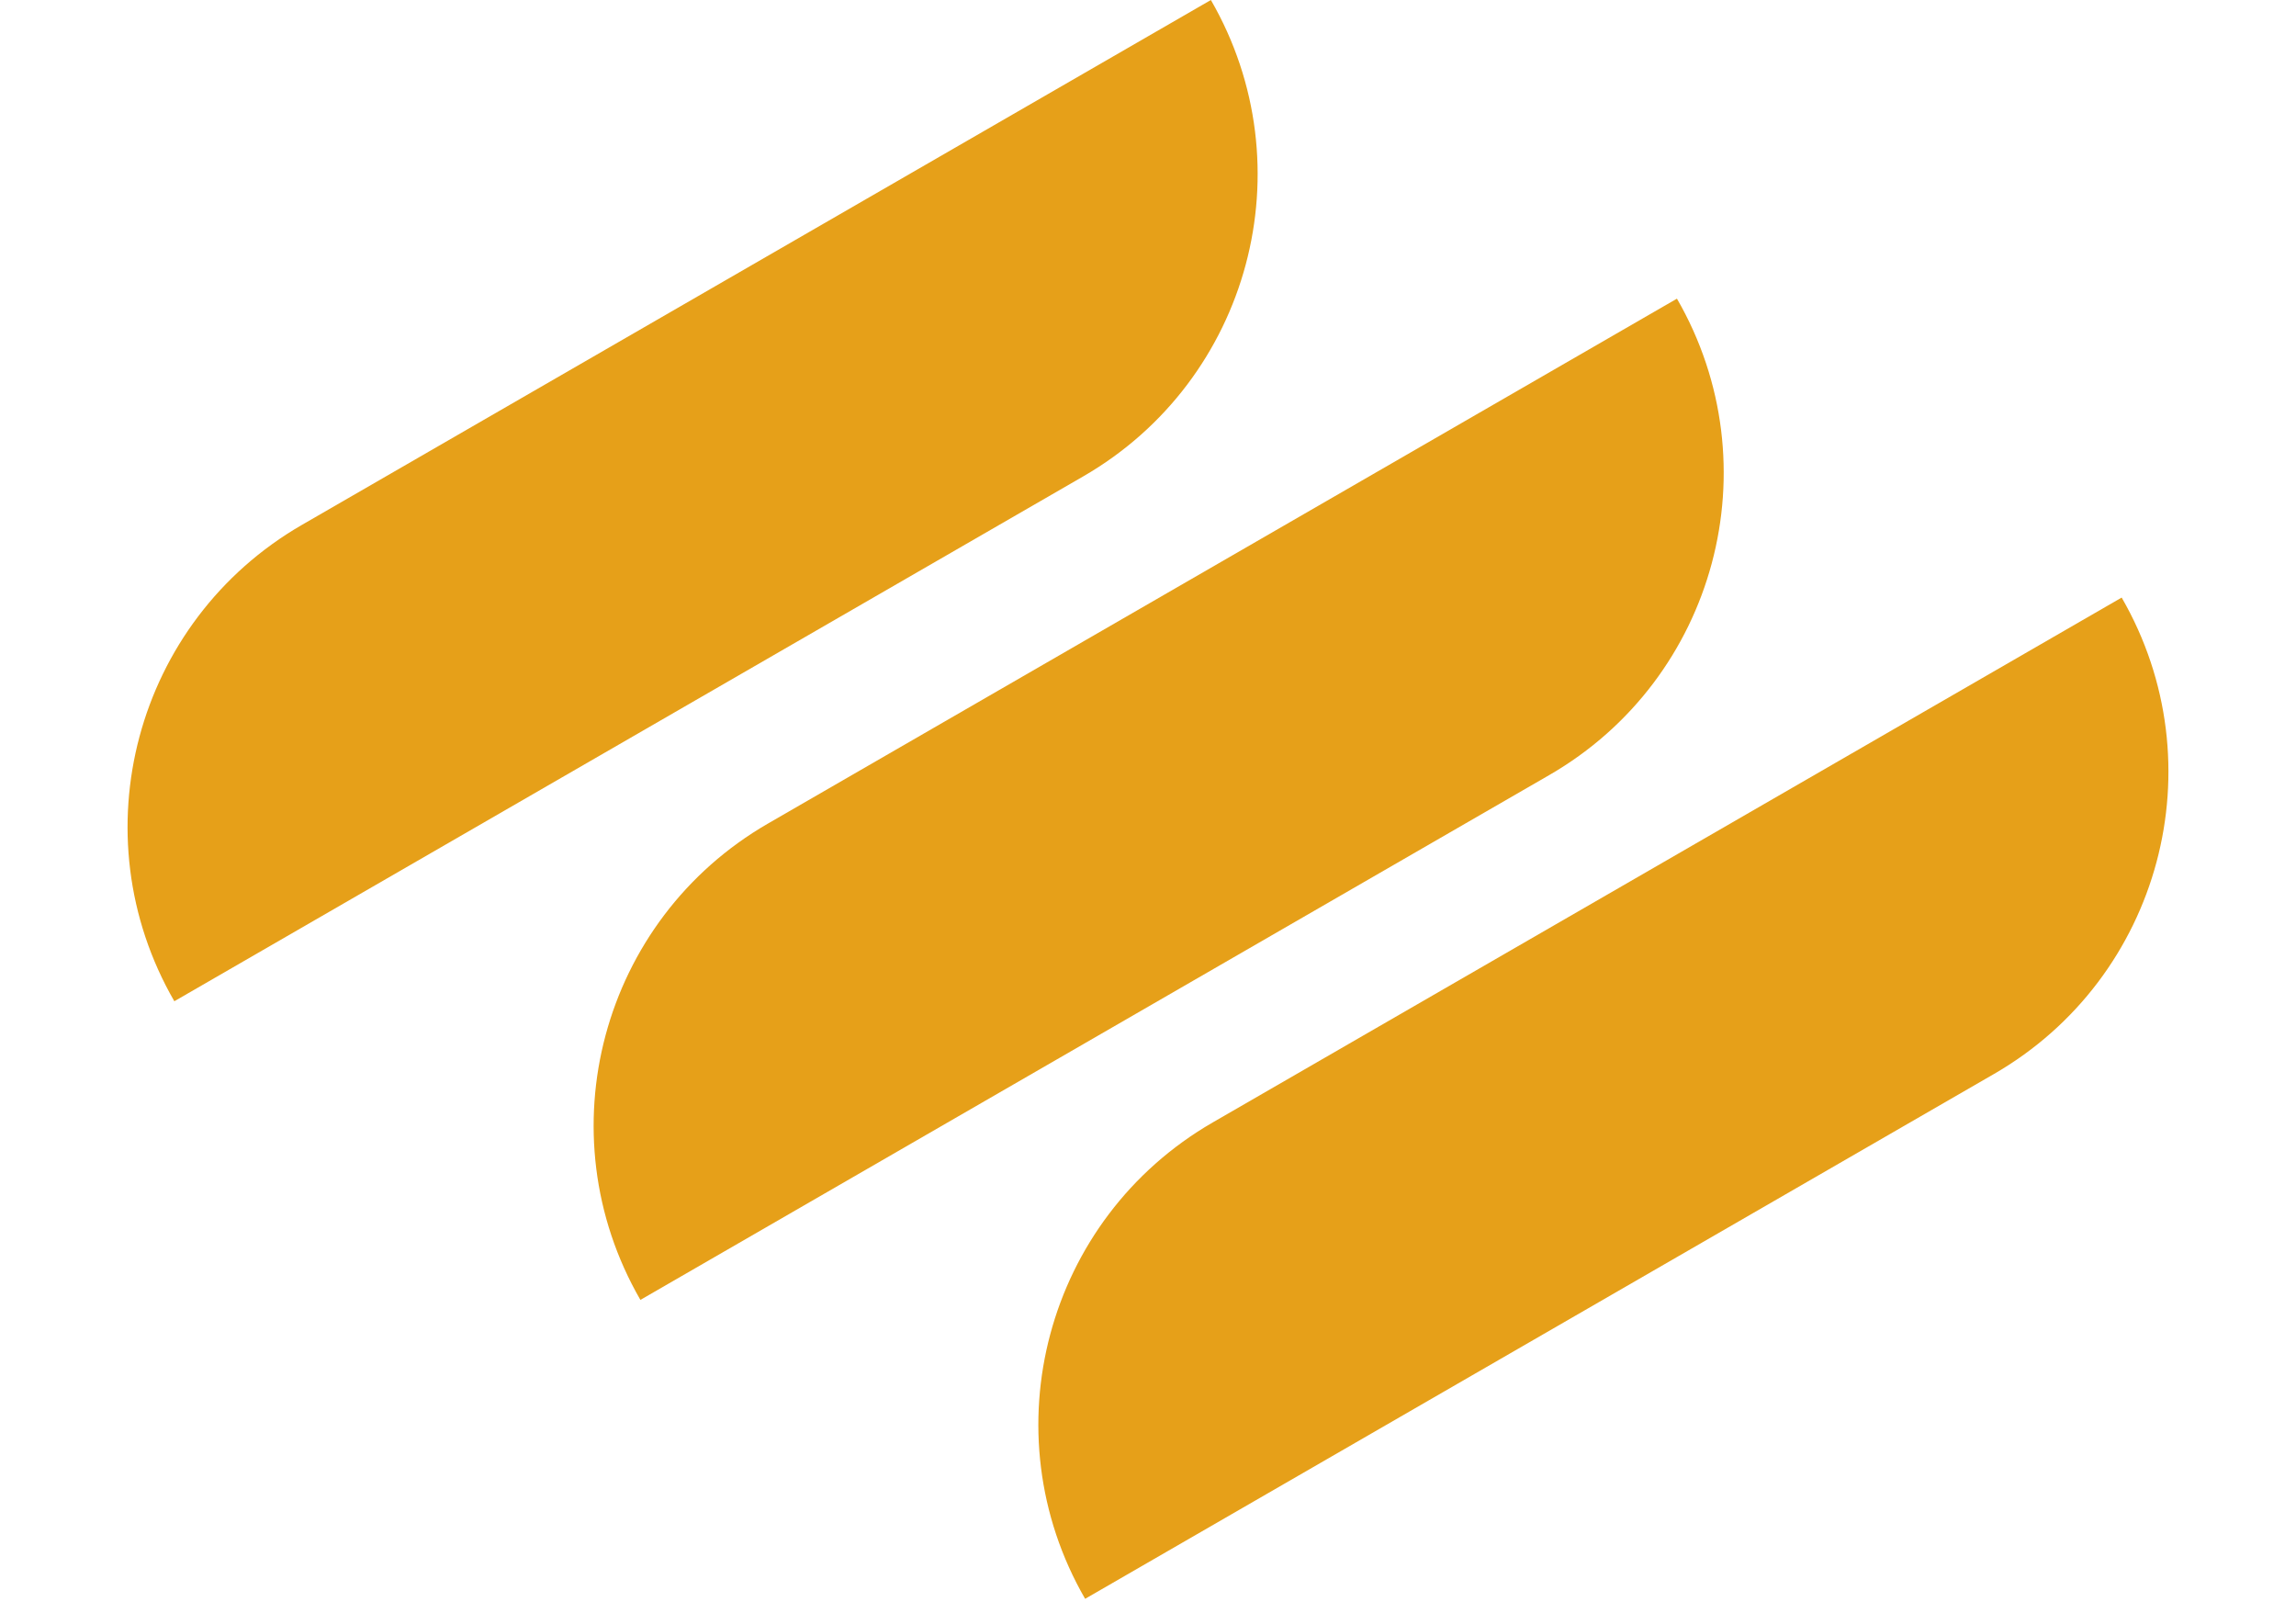 <svg width="387" height="270" viewBox="0 0 387 270" fill="none" xmlns="http://www.w3.org/2000/svg">
    <path
        d="M204.099 0C220.327 28.108 210.696 64.051 182.588 80.279L29.384 168.731C13.156 140.623 22.786 104.681 50.895 88.452L204.099 0Z"
        fill="#E6A019" />
    <path
        d="M282.656 50.33C298.885 78.438 289.254 114.38 261.146 130.609L107.942 219.061C91.713 190.953 101.344 155.01 129.452 138.782L282.656 50.33Z"
        fill="#E6A019" />
    <path
        d="M357.616 100.703C373.844 128.811 364.213 164.753 336.105 180.982L182.901 269.434C166.673 241.325 176.303 205.383 204.412 189.155L357.616 100.703Z"
        fill="#E6A019" />
</svg>